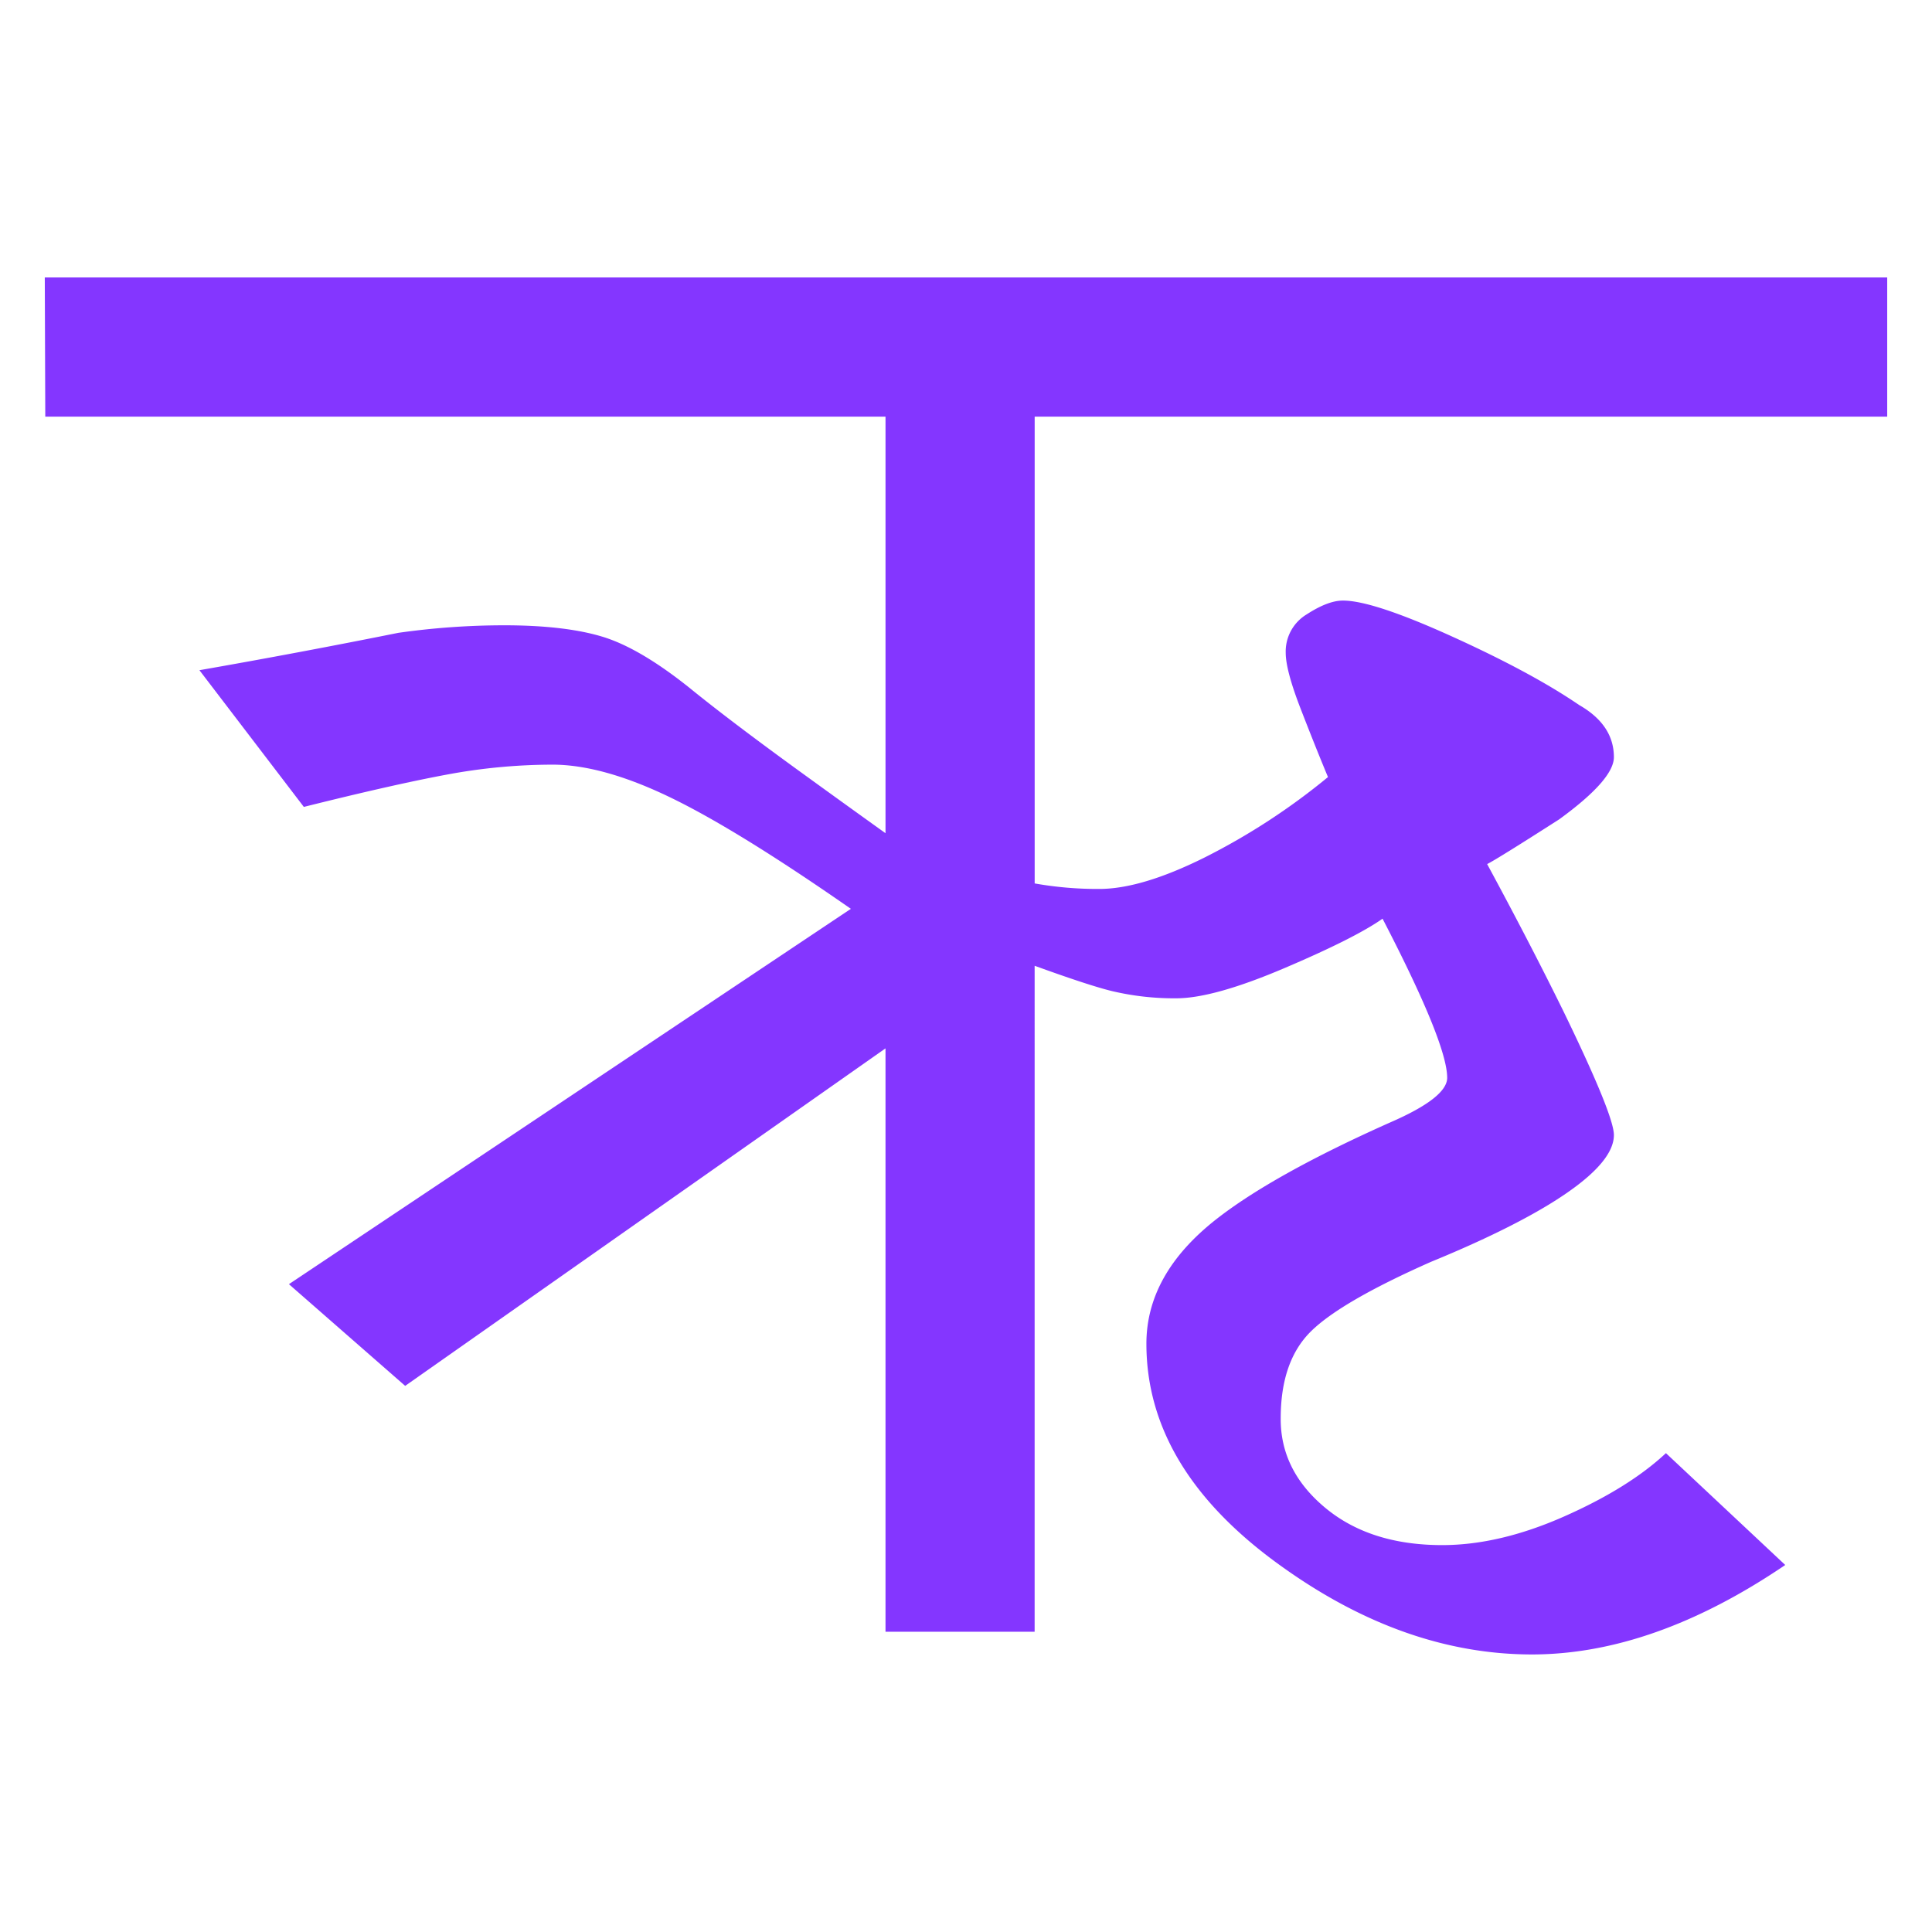 <svg id="Layer_1" data-name="Layer 1" xmlns="http://www.w3.org/2000/svg" width="512" height="512" viewBox="0 0 512 512">
  <defs>
    <style>
      .cls-1 {
        fill: #8436ff;
      }
    </style>
  </defs>
  <path class="cls-1" d="M297.24,110.42H500.13V73.53H11.87L12,110.42H234.67V220.81q-11.17-8-23.39-16.86-18.12-13.17-28.65-21.74-13.19-10.53-23.06-13.5t-25.69-3a199.85,199.85,0,0,0-28.33,2Q79.2,173,52.85,177.61l27.67,36.23q23.72-5.93,37.88-8.56a153.37,153.37,0,0,1,28-2.64q13.17,0,31,8.57t48.09,29.64L76.57,340.32l30.81,26.95,127.29-89.44v154.6h39.52V255.94q14.4,5.22,20.42,6.69a71.35,71.35,0,0,0,17.12,1.93q9.88,0,28.66-8t26-13.1q17.11,33,17.13,42.16,0,5.28-15.16,11.86-31,13.83-46.11,25.69-18.45,14.51-18.44,32.94,0,33.6,36.23,59.29,32.26,23,65.87,23.05,32.28,0,67.2-23.71l-31.62-29.64q-9.88,9.22-27,16.79t-32.28,7.58q-19.11,0-31-9.88T339.4,375.89q0-15.15,8-23.05t31.85-18.45q19.25-7.9,31.19-15.15,17.26-10.53,17.26-18.45,0-5.27-13.44-32.93-8.75-17.79-20.15-38.87,2.63-1.31,19.1-11.86,14.47-10.53,14.49-16.47,0-8.55-9.22-13.83-12.52-8.55-33.6-18.12t-29-9.55c-2.64,0-5.83,1.22-9.55,3.63a11.48,11.48,0,0,0-5.6,10.21q0,4.62,3.95,14.82t7.25,18.11a175.3,175.3,0,0,1-32.61,21.27q-16.8,8.38-28,8.38a95.23,95.23,0,0,1-17.12-1.46V110.42Z"/>
</svg>
